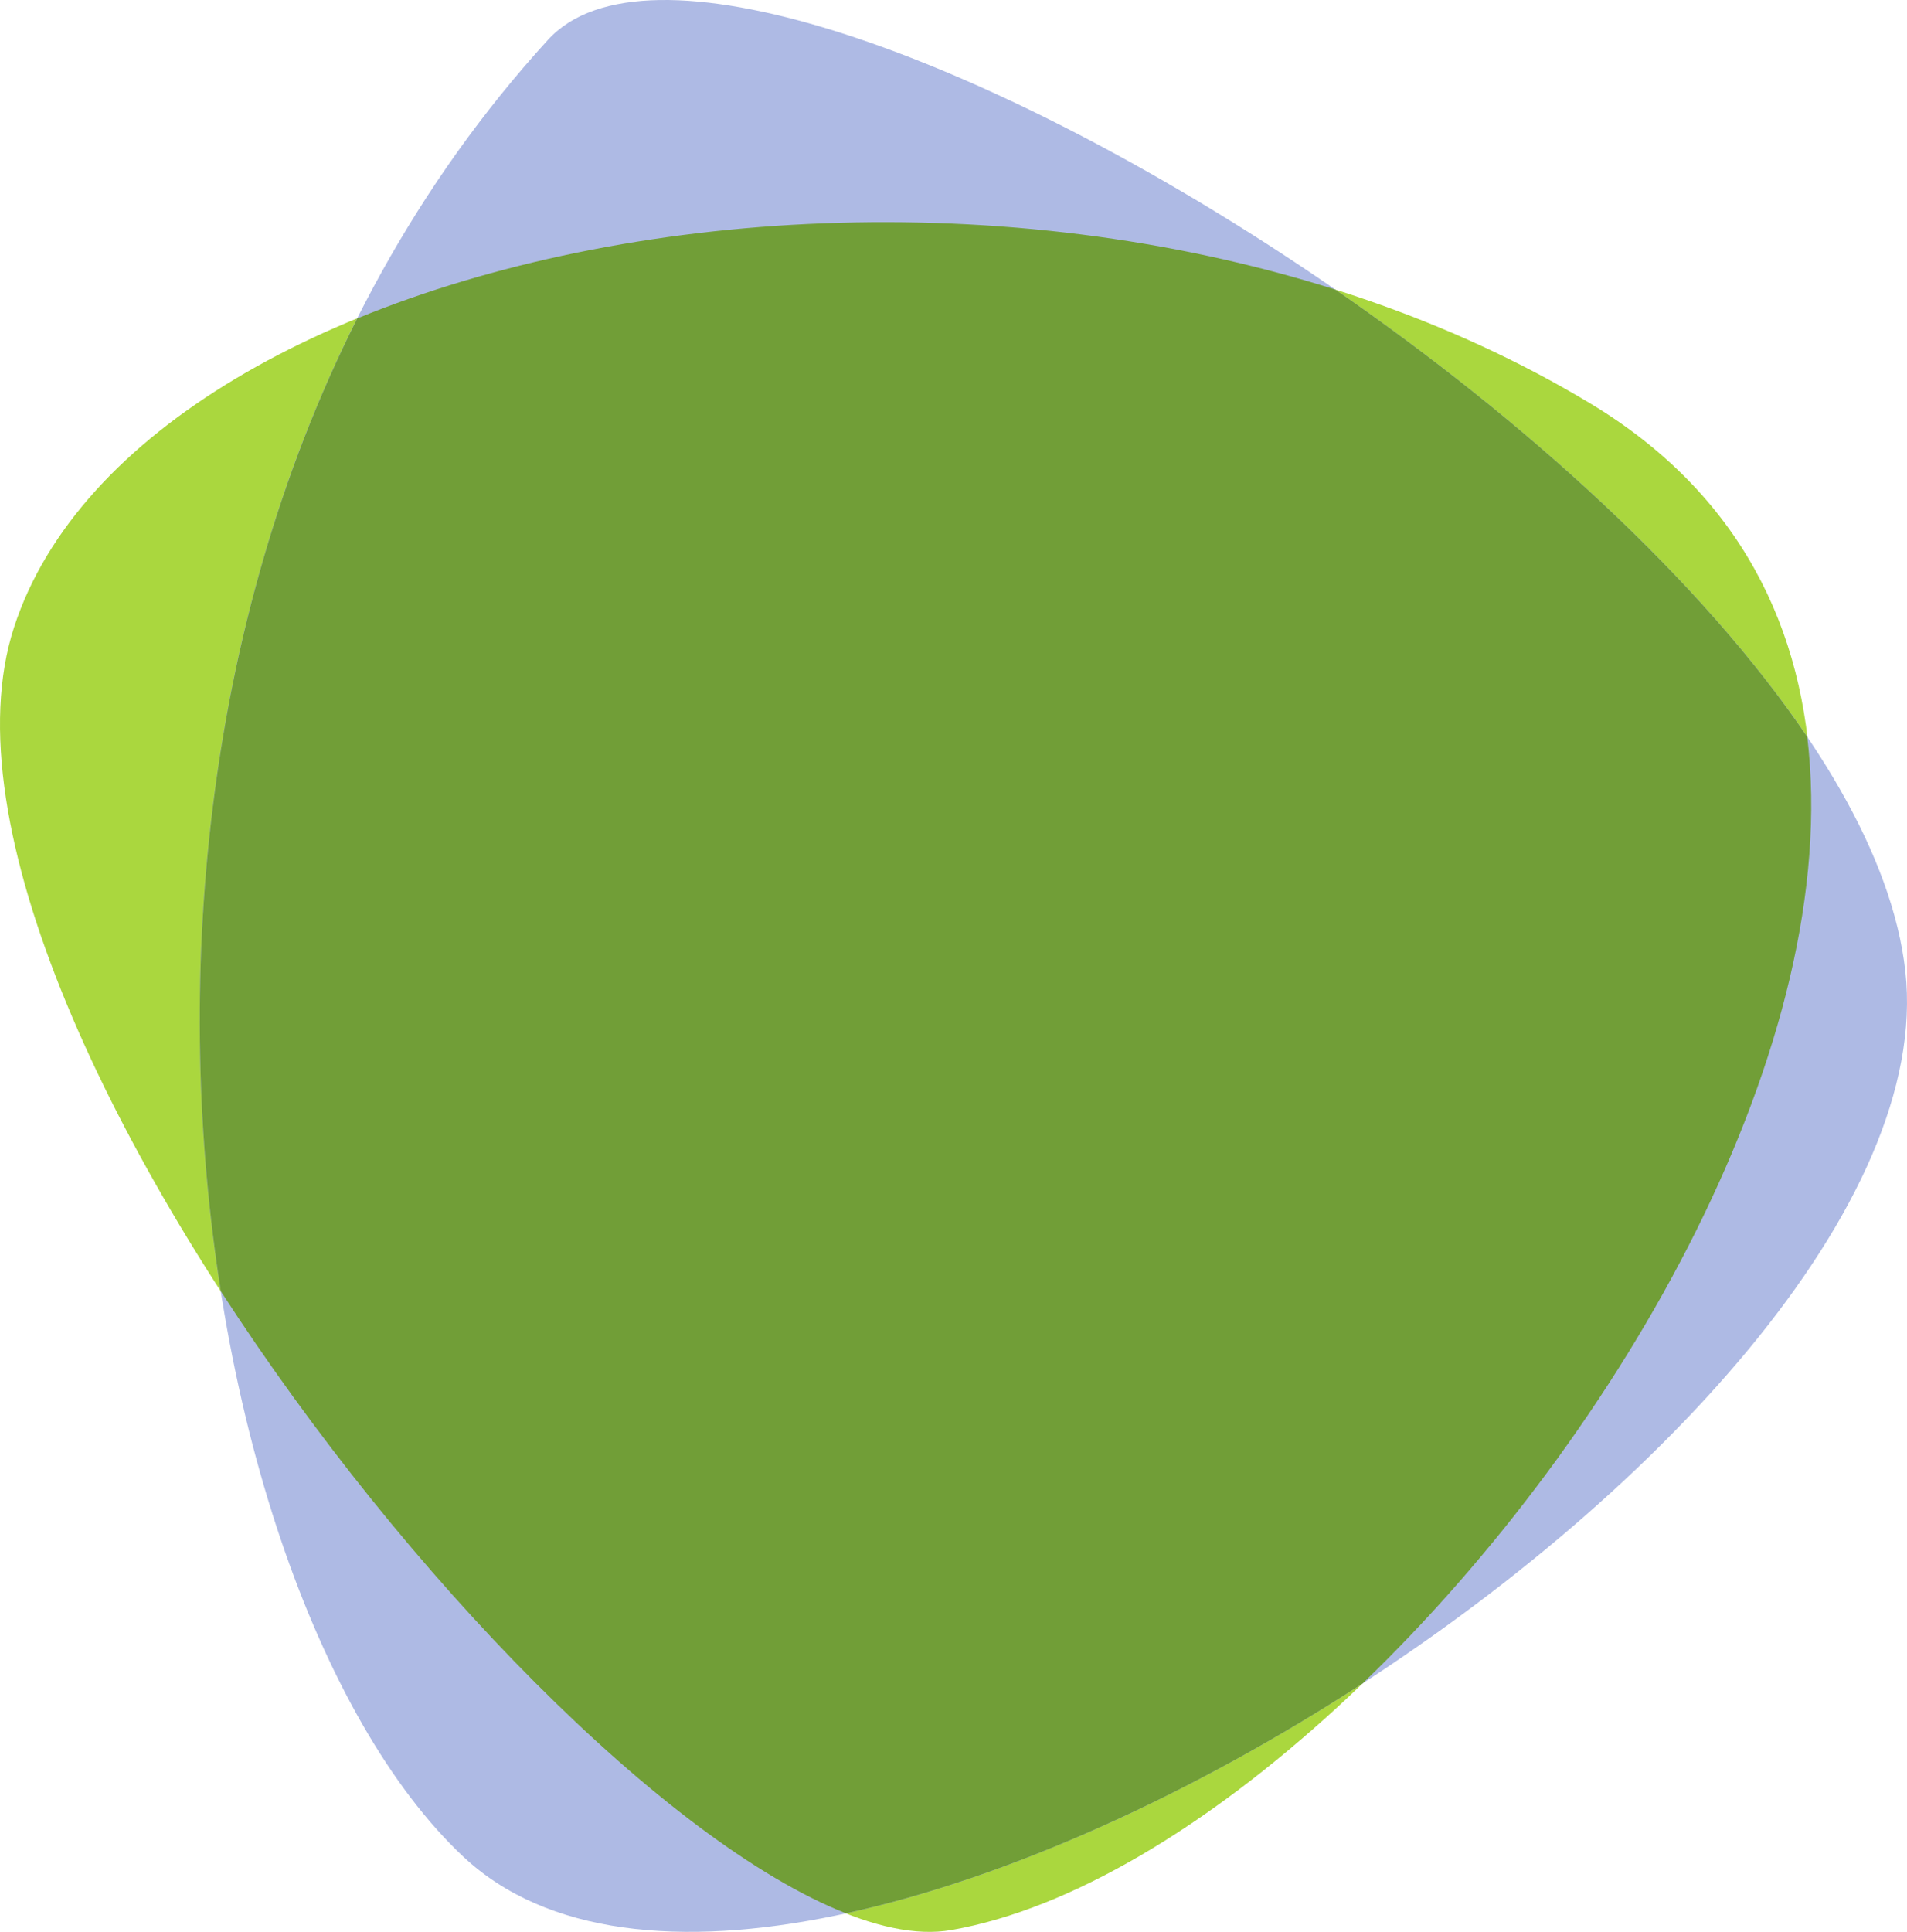 <svg version="1.1" id="图层_1" x="0px" y="0px" width="177.737px" height="180px" viewBox="0 0 177.737 180" enable-background="new 0 0 177.737 180" xml:space="preserve" xmlns="http://www.w3.org/2000/svg" xmlns:xlink="http://www.w3.org/1999/xlink" xmlns:xml="http://www.w3.org/XML/1998/namespace">
  <g>
    <path fill="#AAD73E" d="M88.667,179.831C62.36,184.415-10.648,95.145,1.313,58.434C13.272,21.723,96.04,6.175,148.203,37.583
		C204.19,71.293,133.237,172.067,88.667,179.831z" class="color c1"/>
    <path fill="#AEBAE4" d="M51.066,3.716c18.025-19.751,121.717,43.604,126.516,86.797c4.801,43.197-103.367,111.613-134.403,82.481
		C16.247,147.711,2.104,57.377,51.066,3.716z" class="color c2"/>
    <path fill="#719E37" d="M168.441,68.67c-9.829-14.571-26.32-29.492-43.988-41.688c-30.792-9.744-66.024-7.614-91.152,2.684
		c-14.577,28.955-17.138,62.568-12.723,90.64c17.195,26.577,41.517,51.351,58.26,57.967c15.231-3.321,32.43-11.198,48.169-21.427
		C151.299,133.462,171.832,97.047,168.441,68.67z" class="color c3"/>
  </g>
</svg>